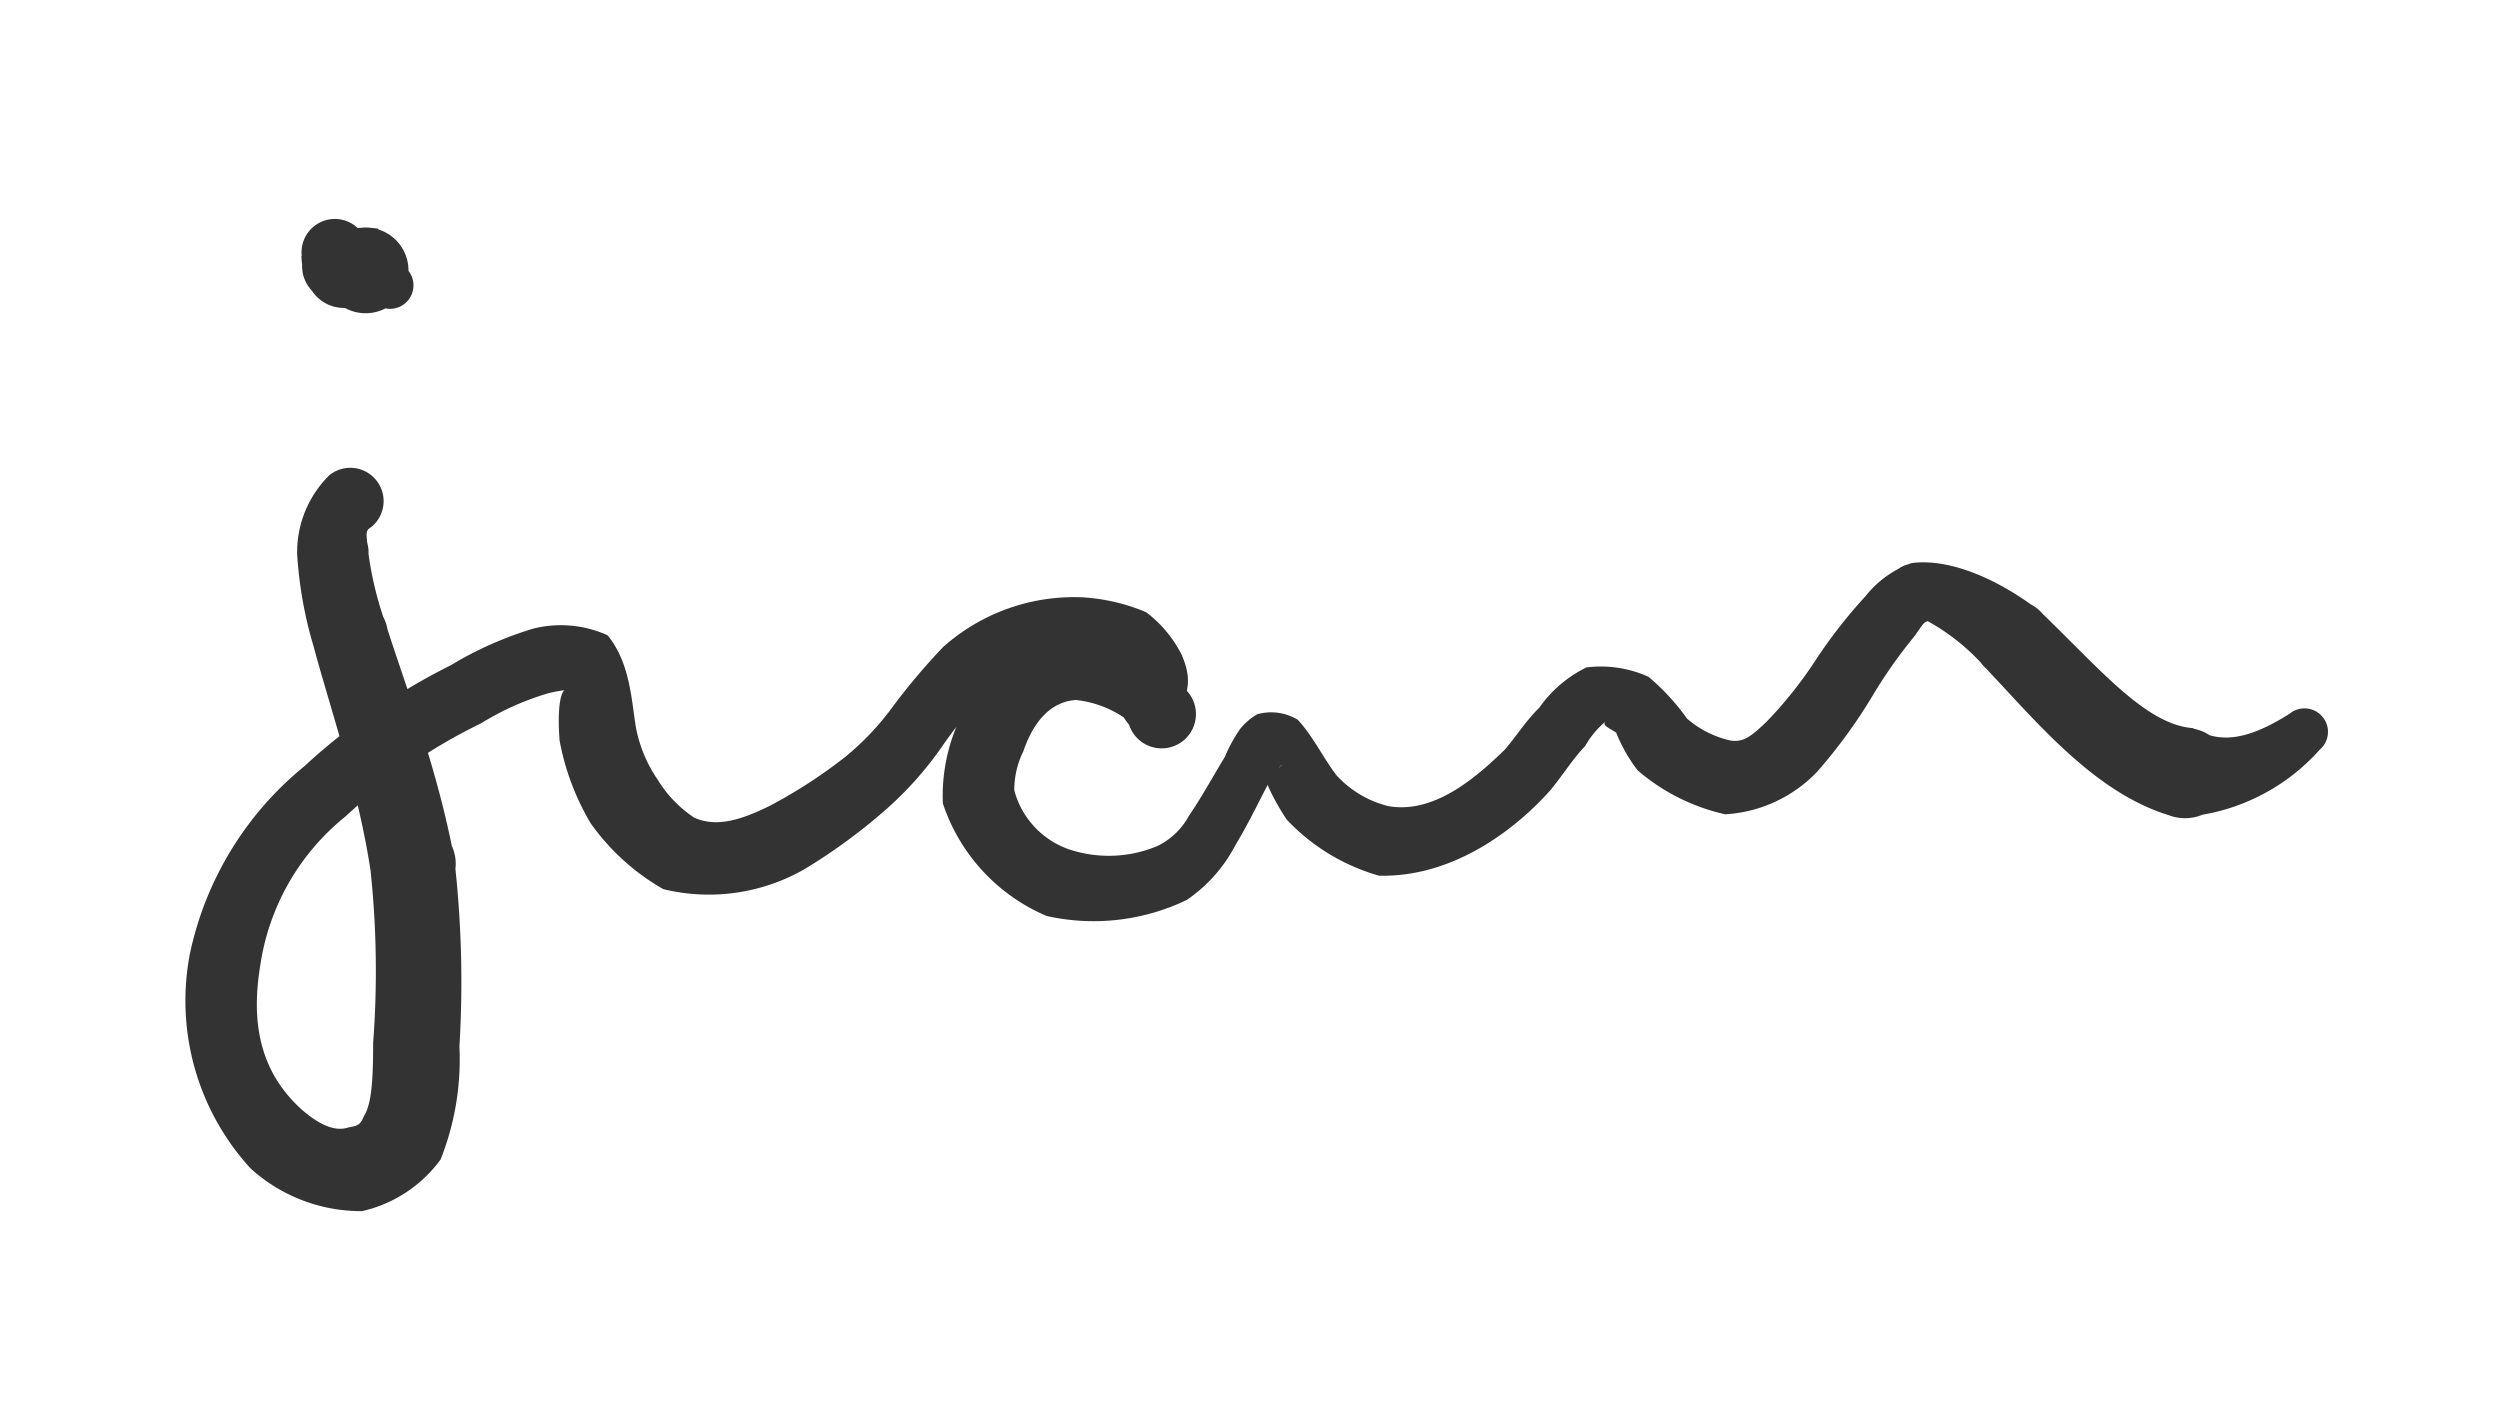 <svg id="Layer_1" data-name="Layer 1" xmlns="http://www.w3.org/2000/svg" viewBox="0 0 175 99"><defs><style>.cls-1{fill:#333;}</style></defs><title>Untitled-1</title><path class="cls-1" d="M23.08,33.24a7.57,7.57,0,0,0-2.28,5.53,2.5,2.5,0,1,0,2.39-2.6,2.5,2.5,0,0,0-2.39,2.6,28.59,28.59,0,0,0,1.14,6.44,2.66,2.66,0,1,0,1.8-3.3,2.66,2.66,0,0,0-1.8,3.3c1.24,4.6,3.13,10,4,15.74a3,3,0,1,0,2.44-3.44,3,3,0,0,0-2.44,3.44A66.83,66.83,0,0,1,26.12,73c0,2.85-.14,4.31-.64,5.12-.23.53-.33.68-1.05.79-.84.29-1.84,0-3.22-1.16-2.94-2.6-3.67-6-3-10.11a16.46,16.46,0,0,1,6-10.51,38.61,38.61,0,0,1,9.47-6.5,19.2,19.2,0,0,1,4.73-2.11c1-.23,1.46-.28,1.76-.12-.91-.82-1.19.88-1,3.43a17.63,17.63,0,0,0,2.17,5.79,15.85,15.85,0,0,0,5.09,4.62,13.46,13.46,0,0,0,9.87-1.39,39.54,39.54,0,0,0,5.88-4.33A24.53,24.53,0,0,0,66.12,52,39.94,39.94,0,0,1,69,48.41a8.08,8.08,0,0,1,8.93-1.56,3.41,3.41,0,0,1,.51.91,5.77,5.77,0,0,1,.48,2.09,2.4,2.4,0,1,0,2.53-2.26,2.4,2.4,0,0,0-2.53,2.26c4.13-1.35,3.45-2.27,2.35-3.22a13.63,13.63,0,0,0-6.21-2.15A10.74,10.74,0,0,0,67,50.75a12.69,12.69,0,0,0-1,5.49,13,13,0,0,0,7.27,7.88A15.06,15.06,0,0,0,83.07,63a10.54,10.54,0,0,0,3.42-3.86c.86-1.41,1.67-3.11,2.37-4.43a3.86,3.86,0,0,1,.87-1.17c.08-.05-.09.1-.18.19a4.58,4.58,0,0,1-.93.1c-.49-.12.23,1.71,1.45,3.54a14.18,14.18,0,0,0,6.47,3.93c5.26.12,9.62-3.32,12-6,1-1.24,1.62-2.26,2.42-3.07a6,6,0,0,1,1.43-1.72c-.25.25.17.41.74.77a11.12,11.12,0,0,0,1.5,2.64A14.09,14.09,0,0,0,120.76,57a9.65,9.65,0,0,0,6.46-3,36.79,36.79,0,0,0,3.88-5.33,34,34,0,0,1,2.9-4.12c.56-.78.65-1,.94-1.07a2.11,2.11,0,1,0-2.77-1.1,2.11,2.11,0,0,0,2.77,1.1,15.08,15.08,0,0,1,4.11,3.34,2.76,2.76,0,1,0-.24-3.89,2.76,2.76,0,0,0,.24,3.89c3.71,3.93,7.87,9,13.32,10.4a3.16,3.16,0,1,0-2.52-3.7,3.16,3.16,0,0,0,2.52,3.7,14.18,14.18,0,0,0,10-4.73,1.64,1.64,0,0,0-2.11-2.52c-3.17,2-5,2-6.75,1-3.31-.25-6.5-4.13-10.72-8.19-2.77-2.15-6.26-3.74-9-3.36a7.25,7.25,0,0,0-3.21,2.32,35.08,35.08,0,0,0-3.4,4.34,29,29,0,0,1-3.52,4.44c-1.13,1.09-1.66,1.46-2.56,1.31a7,7,0,0,1-3-1.52,15.85,15.85,0,0,0-2.7-2.93,8.05,8.05,0,0,0-4.35-.66,8.64,8.64,0,0,0-3.3,2.82c-.88.85-1.62,2-2.37,2.89-2.23,2.19-5.1,4.54-8.19,4a7.3,7.3,0,0,1-3.61-2.13c-.84-1.06-1.71-2.83-2.74-3.92A3.6,3.6,0,0,0,88,50a4.36,4.36,0,0,0-1.17,1A10.61,10.61,0,0,0,85.73,53c-.78,1.27-1.63,2.84-2.49,4.08A5,5,0,0,1,81,59.23a8.8,8.8,0,0,1-6.18.22A6,6,0,0,1,71,55.32a6.09,6.09,0,0,1,.63-2.72c.76-2.22,2-3.48,3.67-3.6a7.4,7.4,0,0,1,3.35,1.21,10.16,10.16,0,0,0,1.71,1.94c3.41-3,3-4.76,2.37-6.29a8.59,8.59,0,0,0-2.49-3,13.36,13.36,0,0,0-4.53-1.05A13.77,13.77,0,0,0,66,45.31a46.15,46.15,0,0,0-3.39,4,19.07,19.07,0,0,1-3.44,3.67,34.85,34.85,0,0,1-5.27,3.42c-2.12,1.05-3.77,1.51-5.3.84a8.52,8.52,0,0,1-2.56-2.66A9.65,9.65,0,0,1,44.53,51c-.33-1.87-.38-4.56-2-6.53A7.92,7.92,0,0,0,37.34,44a25.19,25.19,0,0,0-5.77,2.56,44.3,44.3,0,0,0-10.28,7.09,23.07,23.07,0,0,0-8,13.13,17.38,17.38,0,0,0,4.24,15,11.51,11.51,0,0,0,7.81,3,9.38,9.38,0,0,0,5.5-3.61,19,19,0,0,0,1.32-7.91,75.42,75.42,0,0,0-.36-13.16c-1.18-6.32-3.39-12-4.78-16.37a24.05,24.05,0,0,1-1.25-5.15c-.13-1.26-.22-1.42.21-1.68a2.33,2.33,0,1,0-2.92-3.64Z"/><path class="cls-1" d="M21.1,17.91a6,6,0,0,0,.4,2,2.5,2.5,0,1,0,.87-3.43,2.5,2.5,0,0,0-.87,3.43,5.09,5.09,0,0,0,2.44,1.64,2.68,2.68,0,1,0-2.55-2.8,2.68,2.68,0,0,0,2.55,2.8c1,.08.94.07.86.27a3,3,0,1,0-2.09-3.72,3,3,0,0,0,2.09,3.72,1.16,1.16,0,0,1,1.36-.66,1.64,1.64,0,0,0,2.28-2.37,11,11,0,0,0-2-2.79c-1.48-.19-2.54.15-2.23.2a6.16,6.16,0,0,1,1.61,1.15c0,.23,0,.43-.06.07a2.33,2.33,0,0,0-4.64.48Z"/></svg>
